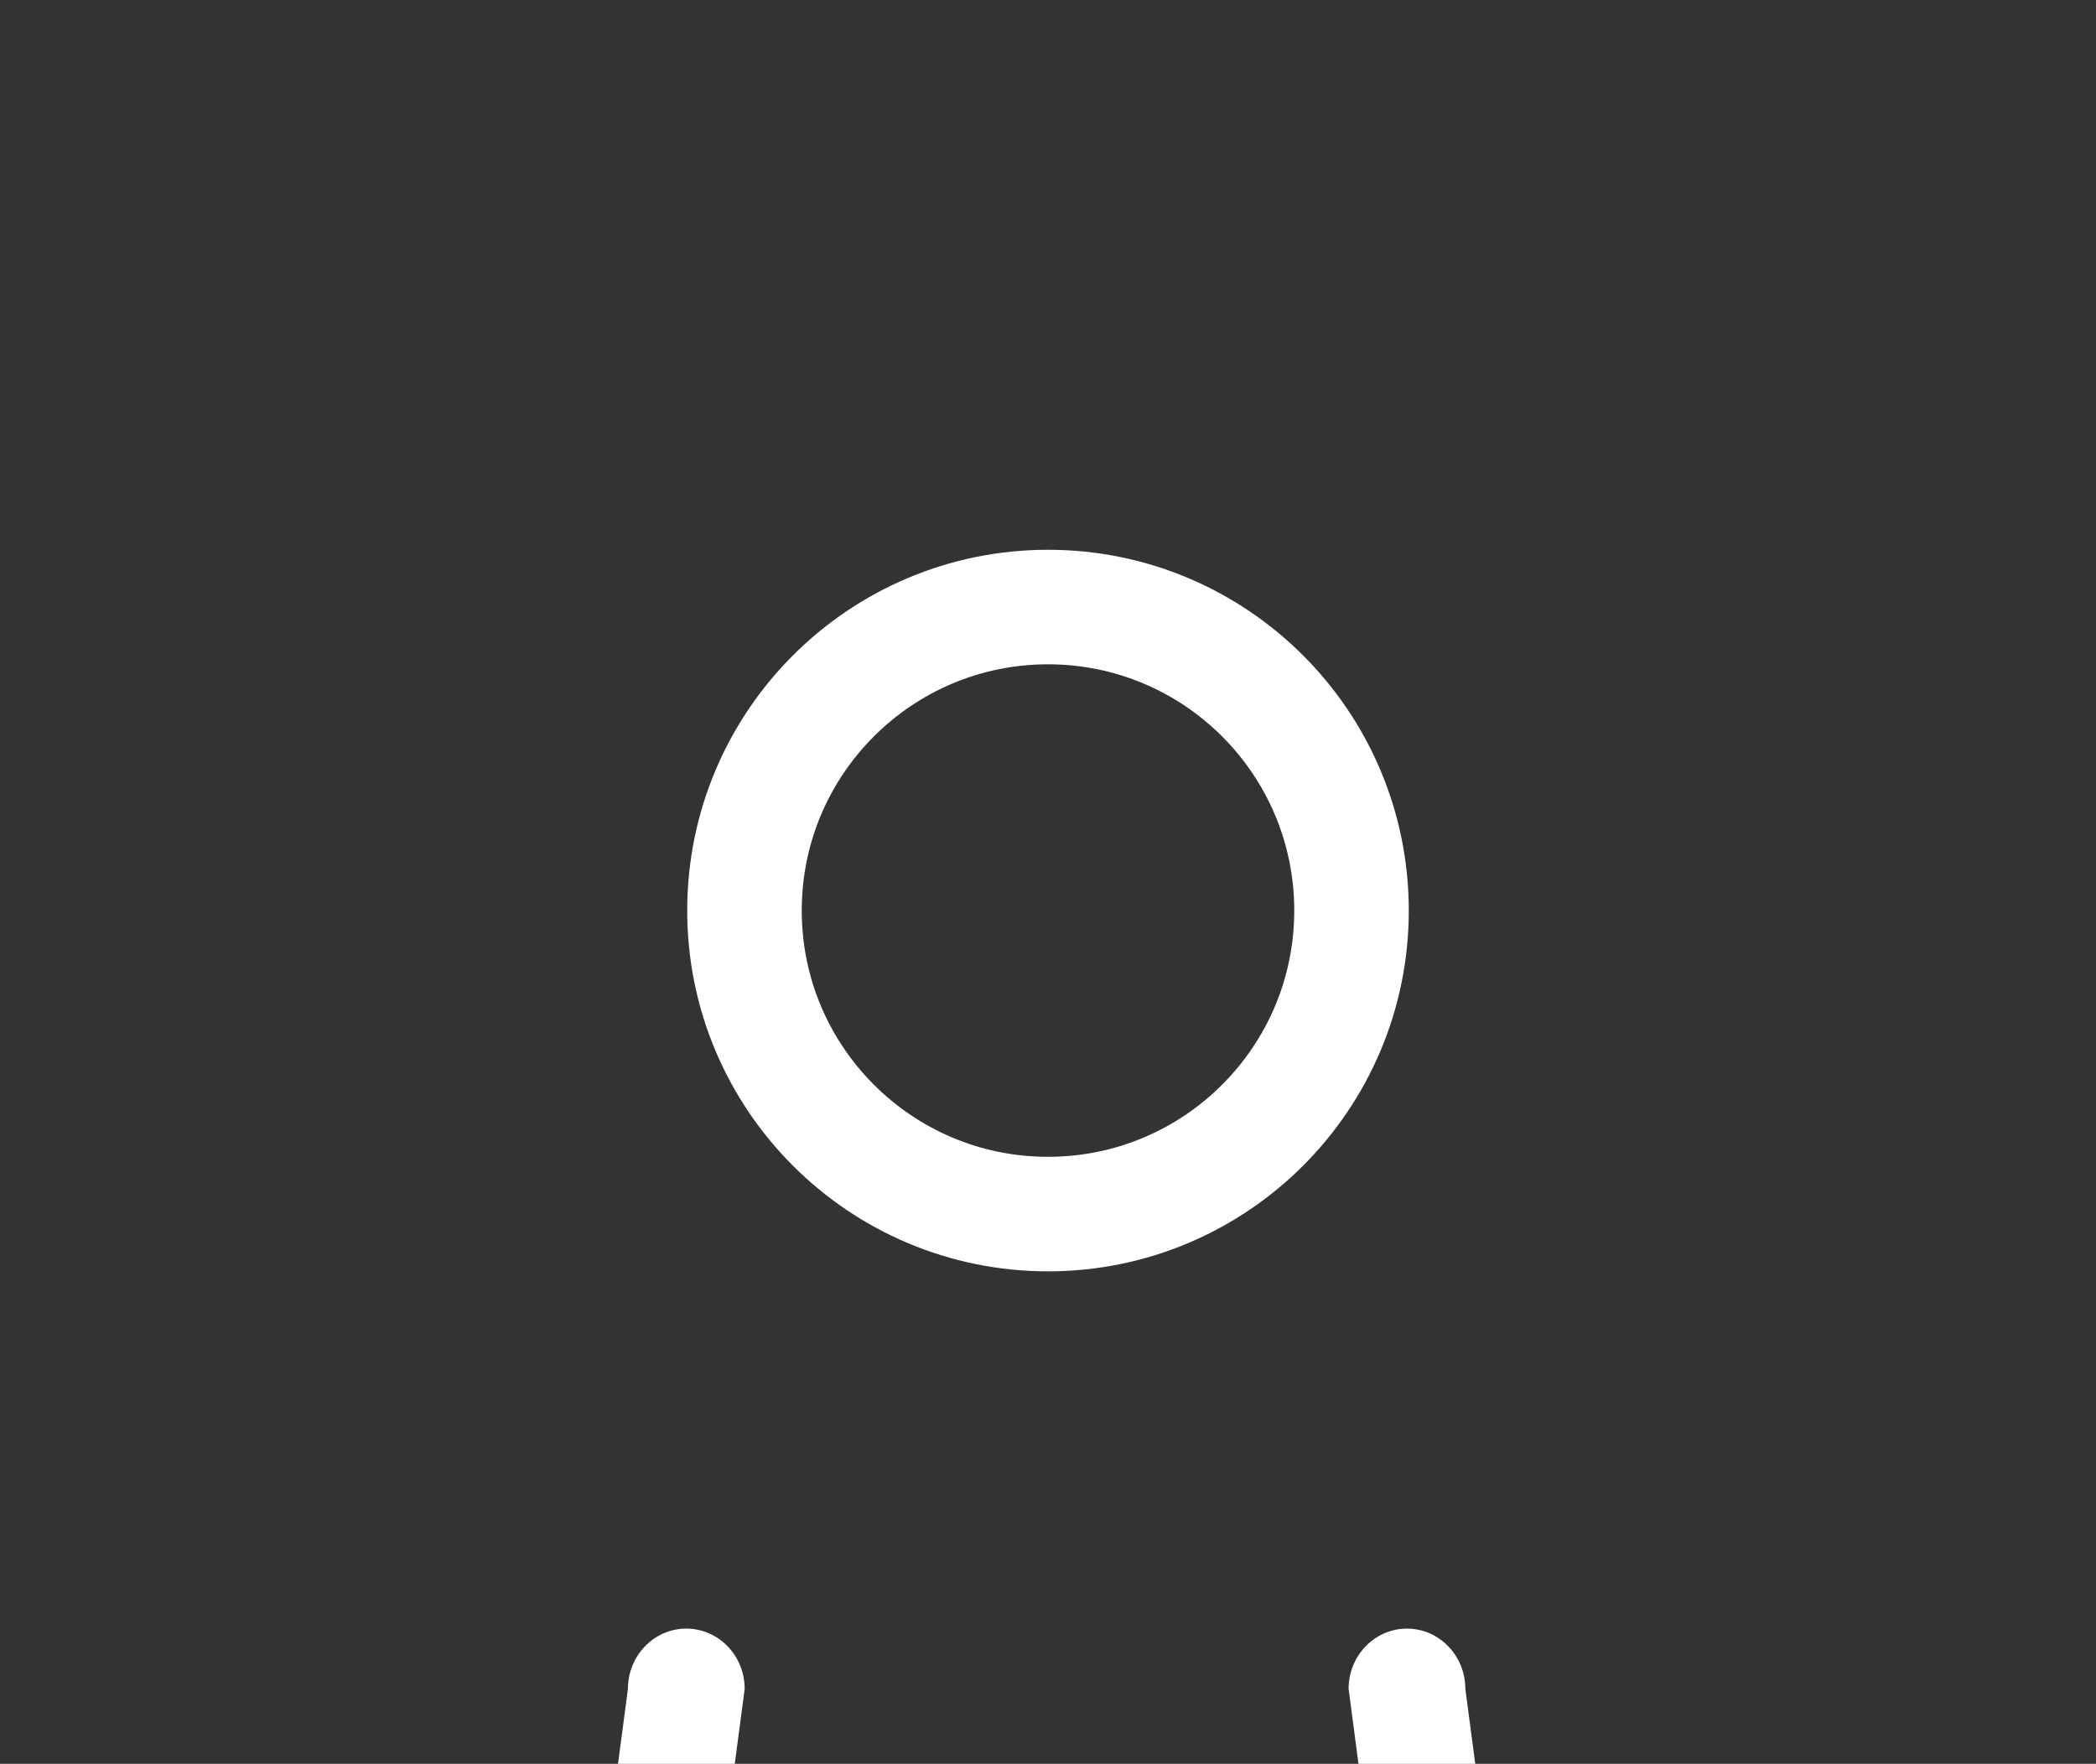 <svg viewBox="0 0 183 154" version="1.1" xmlns="http://www.w3.org/2000/svg" xmlns:xlink="http://www.w3.org/1999/xlink" id="el_YZVoqPMUI"><rect x="0" y="0" width="183" height="154" fill="#333333" stroke="none"/><style>@-webkit-keyframes kf_el_9cu39hV1MV_an_ADSVlkz-a{25.56%{-webkit-transform: translate(702px, 199px) translate(-702px, -199px) translate(0px, -20px);transform: translate(702px, 199px) translate(-702px, -199px) translate(0px, -20px);}0%{-webkit-transform: translate(702px, 199px) translate(-702px, -199px) translate(0px, -20px);transform: translate(702px, 199px) translate(-702px, -199px) translate(0px, -20px);}100%{-webkit-transform: translate(702px, 199px) translate(-702px, -199px) translate(0px, -20px);transform: translate(702px, 199px) translate(-702px, -199px) translate(0px, -20px);}}@keyframes kf_el_9cu39hV1MV_an_ADSVlkz-a{25.56%{-webkit-transform: translate(702px, 199px) translate(-702px, -199px) translate(0px, -20px);transform: translate(702px, 199px) translate(-702px, -199px) translate(0px, -20px);}0%{-webkit-transform: translate(702px, 199px) translate(-702px, -199px) translate(0px, -20px);transform: translate(702px, 199px) translate(-702px, -199px) translate(0px, -20px);}100%{-webkit-transform: translate(702px, 199px) translate(-702px, -199px) translate(0px, -20px);transform: translate(702px, 199px) translate(-702px, -199px) translate(0px, -20px);}}@-webkit-keyframes kf_el_JAlaNyfV57_an_q3pEGi_Jg{33.33%{opacity: 0;}40%{opacity: 1;}51.11%{opacity: 0;}0%{opacity: 0;}100%{opacity: 0;}}@keyframes kf_el_JAlaNyfV57_an_q3pEGi_Jg{33.33%{opacity: 0;}40%{opacity: 1;}51.11%{opacity: 0;}0%{opacity: 0;}100%{opacity: 0;}}@-webkit-keyframes kf_el_JAlaNyfV57_an_3SkmekzW_{31.11%{-webkit-transform: translate(91.5px, 70px) scale(0, 0) translate(-91.5px, -70px);transform: translate(91.5px, 70px) scale(0, 0) translate(-91.5px, -70px);}40%{-webkit-transform: translate(91.5px, 70px) scale(1, 1) translate(-91.5px, -70px);transform: translate(91.5px, 70px) scale(1, 1) translate(-91.5px, -70px);}55.56%{-webkit-transform: translate(91.5px, 70px) scale(0, 0) translate(-91.5px, -70px);transform: translate(91.5px, 70px) scale(0, 0) translate(-91.5px, -70px);}0%{-webkit-transform: translate(91.5px, 70px) scale(0, 0) translate(-91.5px, -70px);transform: translate(91.5px, 70px) scale(0, 0) translate(-91.5px, -70px);}100%{-webkit-transform: translate(91.5px, 70px) scale(0, 0) translate(-91.5px, -70px);transform: translate(91.5px, 70px) scale(0, 0) translate(-91.5px, -70px);}}@keyframes kf_el_JAlaNyfV57_an_3SkmekzW_{31.11%{-webkit-transform: translate(91.5px, 70px) scale(0, 0) translate(-91.5px, -70px);transform: translate(91.5px, 70px) scale(0, 0) translate(-91.5px, -70px);}40%{-webkit-transform: translate(91.5px, 70px) scale(1, 1) translate(-91.5px, -70px);transform: translate(91.5px, 70px) scale(1, 1) translate(-91.5px, -70px);}55.56%{-webkit-transform: translate(91.5px, 70px) scale(0, 0) translate(-91.5px, -70px);transform: translate(91.5px, 70px) scale(0, 0) translate(-91.5px, -70px);}0%{-webkit-transform: translate(91.5px, 70px) scale(0, 0) translate(-91.5px, -70px);transform: translate(91.5px, 70px) scale(0, 0) translate(-91.5px, -70px);}100%{-webkit-transform: translate(91.5px, 70px) scale(0, 0) translate(-91.5px, -70px);transform: translate(91.5px, 70px) scale(0, 0) translate(-91.5px, -70px);}}@-webkit-keyframes kf_el_TUW-JTUYWY_an_7AjcZBTus{26.67%{-webkit-transform: translate(103.5px, 125.026px) translate(-103.5px, -125.026px) translate(0px, 10px);transform: translate(103.5px, 125.026px) translate(-103.5px, -125.026px) translate(0px, 10px);}40%{-webkit-transform: translate(103.5px, 125.026px) translate(-103.5px, -125.026px) translate(0px, -20px);transform: translate(103.5px, 125.026px) translate(-103.5px, -125.026px) translate(0px, -20px);}50%{-webkit-transform: translate(103.5px, 125.026px) translate(-103.5px, -125.026px) translate(0px, 10px);transform: translate(103.5px, 125.026px) translate(-103.5px, -125.026px) translate(0px, 10px);}56.67%{-webkit-transform: translate(103.5px, 125.026px) translate(-103.5px, -125.026px) translate(0px, 0px);transform: translate(103.5px, 125.026px) translate(-103.5px, -125.026px) translate(0px, 0px);}62.22%{-webkit-transform: translate(103.5px, 125.026px) translate(-103.5px, -125.026px) translate(0px, 10px);transform: translate(103.5px, 125.026px) translate(-103.5px, -125.026px) translate(0px, 10px);}66.67%{-webkit-transform: translate(103.5px, 125.026px) translate(-103.5px, -125.026px) translate(0px, 2px);transform: translate(103.5px, 125.026px) translate(-103.5px, -125.026px) translate(0px, 2px);}71.11%{-webkit-transform: translate(103.5px, 125.026px) translate(-103.5px, -125.026px) translate(0px, 10px);transform: translate(103.5px, 125.026px) translate(-103.5px, -125.026px) translate(0px, 10px);}0%{-webkit-transform: translate(103.5px, 125.026px) translate(-103.5px, -125.026px) translate(0px, 10px);transform: translate(103.5px, 125.026px) translate(-103.5px, -125.026px) translate(0px, 10px);}100%{-webkit-transform: translate(103.5px, 125.026px) translate(-103.5px, -125.026px) translate(0px, 10px);transform: translate(103.5px, 125.026px) translate(-103.5px, -125.026px) translate(0px, 10px);}}@keyframes kf_el_TUW-JTUYWY_an_7AjcZBTus{26.67%{-webkit-transform: translate(103.5px, 125.026px) translate(-103.5px, -125.026px) translate(0px, 10px);transform: translate(103.5px, 125.026px) translate(-103.5px, -125.026px) translate(0px, 10px);}40%{-webkit-transform: translate(103.5px, 125.026px) translate(-103.5px, -125.026px) translate(0px, -20px);transform: translate(103.5px, 125.026px) translate(-103.5px, -125.026px) translate(0px, -20px);}50%{-webkit-transform: translate(103.5px, 125.026px) translate(-103.5px, -125.026px) translate(0px, 10px);transform: translate(103.5px, 125.026px) translate(-103.5px, -125.026px) translate(0px, 10px);}56.67%{-webkit-transform: translate(103.5px, 125.026px) translate(-103.5px, -125.026px) translate(0px, 0px);transform: translate(103.5px, 125.026px) translate(-103.5px, -125.026px) translate(0px, 0px);}62.22%{-webkit-transform: translate(103.5px, 125.026px) translate(-103.5px, -125.026px) translate(0px, 10px);transform: translate(103.5px, 125.026px) translate(-103.5px, -125.026px) translate(0px, 10px);}66.67%{-webkit-transform: translate(103.5px, 125.026px) translate(-103.5px, -125.026px) translate(0px, 2px);transform: translate(103.5px, 125.026px) translate(-103.5px, -125.026px) translate(0px, 2px);}71.11%{-webkit-transform: translate(103.5px, 125.026px) translate(-103.5px, -125.026px) translate(0px, 10px);transform: translate(103.5px, 125.026px) translate(-103.5px, -125.026px) translate(0px, 10px);}0%{-webkit-transform: translate(103.5px, 125.026px) translate(-103.5px, -125.026px) translate(0px, 10px);transform: translate(103.5px, 125.026px) translate(-103.5px, -125.026px) translate(0px, 10px);}100%{-webkit-transform: translate(103.5px, 125.026px) translate(-103.5px, -125.026px) translate(0px, 10px);transform: translate(103.5px, 125.026px) translate(-103.5px, -125.026px) translate(0px, 10px);}}@-webkit-keyframes kf_el_Oypz-3QwCK_an_0OATG7JeZ{26.67%{-webkit-transform: translate(91.5px, 89.5px) translate(-91.5px, -89.5px) translate(0px, 10px);transform: translate(91.5px, 89.5px) translate(-91.5px, -89.5px) translate(0px, 10px);}40%{-webkit-transform: translate(91.5px, 89.5px) translate(-91.5px, -89.5px) translate(0px, -20px);transform: translate(91.5px, 89.5px) translate(-91.5px, -89.5px) translate(0px, -20px);}50%{-webkit-transform: translate(91.5px, 89.5px) translate(-91.5px, -89.5px) translate(0px, 10px);transform: translate(91.5px, 89.5px) translate(-91.5px, -89.5px) translate(0px, 10px);}56.67%{-webkit-transform: translate(91.5px, 89.5px) translate(-91.5px, -89.5px) translate(0px, 0px);transform: translate(91.5px, 89.5px) translate(-91.5px, -89.5px) translate(0px, 0px);}62.22%{-webkit-transform: translate(91.5px, 89.5px) translate(-91.5px, -89.5px) translate(0px, 10px);transform: translate(91.5px, 89.5px) translate(-91.5px, -89.5px) translate(0px, 10px);}66.67%{-webkit-transform: translate(91.5px, 89.5px) translate(-91.5px, -89.5px) translate(0px, 2px);transform: translate(91.5px, 89.5px) translate(-91.5px, -89.5px) translate(0px, 2px);}71.11%{-webkit-transform: translate(91.5px, 89.5px) translate(-91.5px, -89.5px) translate(0px, 10px);transform: translate(91.5px, 89.5px) translate(-91.5px, -89.5px) translate(0px, 10px);}0%{-webkit-transform: translate(91.5px, 89.5px) translate(-91.5px, -89.5px) translate(0px, 10px);transform: translate(91.5px, 89.5px) translate(-91.5px, -89.5px) translate(0px, 10px);}100%{-webkit-transform: translate(91.5px, 89.5px) translate(-91.5px, -89.5px) translate(0px, 10px);transform: translate(91.5px, 89.5px) translate(-91.5px, -89.5px) translate(0px, 10px);}}@keyframes kf_el_Oypz-3QwCK_an_0OATG7JeZ{26.67%{-webkit-transform: translate(91.5px, 89.5px) translate(-91.5px, -89.5px) translate(0px, 10px);transform: translate(91.5px, 89.5px) translate(-91.5px, -89.5px) translate(0px, 10px);}40%{-webkit-transform: translate(91.5px, 89.5px) translate(-91.5px, -89.5px) translate(0px, -20px);transform: translate(91.5px, 89.5px) translate(-91.5px, -89.5px) translate(0px, -20px);}50%{-webkit-transform: translate(91.5px, 89.5px) translate(-91.5px, -89.5px) translate(0px, 10px);transform: translate(91.5px, 89.5px) translate(-91.5px, -89.5px) translate(0px, 10px);}56.67%{-webkit-transform: translate(91.5px, 89.5px) translate(-91.5px, -89.5px) translate(0px, 0px);transform: translate(91.5px, 89.5px) translate(-91.5px, -89.5px) translate(0px, 0px);}62.22%{-webkit-transform: translate(91.5px, 89.5px) translate(-91.5px, -89.5px) translate(0px, 10px);transform: translate(91.5px, 89.5px) translate(-91.5px, -89.5px) translate(0px, 10px);}66.67%{-webkit-transform: translate(91.5px, 89.5px) translate(-91.5px, -89.5px) translate(0px, 2px);transform: translate(91.5px, 89.5px) translate(-91.5px, -89.5px) translate(0px, 2px);}71.11%{-webkit-transform: translate(91.5px, 89.5px) translate(-91.5px, -89.5px) translate(0px, 10px);transform: translate(91.5px, 89.5px) translate(-91.5px, -89.5px) translate(0px, 10px);}0%{-webkit-transform: translate(91.5px, 89.5px) translate(-91.5px, -89.5px) translate(0px, 10px);transform: translate(91.5px, 89.5px) translate(-91.5px, -89.5px) translate(0px, 10px);}100%{-webkit-transform: translate(91.5px, 89.5px) translate(-91.5px, -89.5px) translate(0px, 10px);transform: translate(91.5px, 89.5px) translate(-91.5px, -89.5px) translate(0px, 10px);}}@-webkit-keyframes kf_el_IdoGwF85FC_an_VesVG-0CC{26.67%{-webkit-transform: translate(-79.5px, 125.026px) translate(79.5px, -125.026px) translate(0px, 10px);transform: translate(-79.5px, 125.026px) translate(79.5px, -125.026px) translate(0px, 10px);}40%{-webkit-transform: translate(-79.5px, 125.026px) translate(79.5px, -125.026px) translate(0px, -20px);transform: translate(-79.5px, 125.026px) translate(79.5px, -125.026px) translate(0px, -20px);}50%{-webkit-transform: translate(-79.5px, 125.026px) translate(79.5px, -125.026px) translate(0px, 10px);transform: translate(-79.5px, 125.026px) translate(79.5px, -125.026px) translate(0px, 10px);}56.67%{-webkit-transform: translate(-79.5px, 125.026px) translate(79.5px, -125.026px) translate(0px, 0px);transform: translate(-79.5px, 125.026px) translate(79.5px, -125.026px) translate(0px, 0px);}62.22%{-webkit-transform: translate(-79.5px, 125.026px) translate(79.5px, -125.026px) translate(0px, 10px);transform: translate(-79.5px, 125.026px) translate(79.5px, -125.026px) translate(0px, 10px);}66.67%{-webkit-transform: translate(-79.5px, 125.026px) translate(79.5px, -125.026px) translate(0px, 2px);transform: translate(-79.5px, 125.026px) translate(79.5px, -125.026px) translate(0px, 2px);}71.11%{-webkit-transform: translate(-79.5px, 125.026px) translate(79.5px, -125.026px) translate(0px, 10px);transform: translate(-79.5px, 125.026px) translate(79.5px, -125.026px) translate(0px, 10px);}0%{-webkit-transform: translate(-79.5px, 125.026px) translate(79.5px, -125.026px) translate(0px, 10px);transform: translate(-79.5px, 125.026px) translate(79.5px, -125.026px) translate(0px, 10px);}100%{-webkit-transform: translate(-79.5px, 125.026px) translate(79.5px, -125.026px) translate(0px, 10px);transform: translate(-79.5px, 125.026px) translate(79.5px, -125.026px) translate(0px, 10px);}}@keyframes kf_el_IdoGwF85FC_an_VesVG-0CC{26.67%{-webkit-transform: translate(-79.5px, 125.026px) translate(79.5px, -125.026px) translate(0px, 10px);transform: translate(-79.5px, 125.026px) translate(79.5px, -125.026px) translate(0px, 10px);}40%{-webkit-transform: translate(-79.5px, 125.026px) translate(79.5px, -125.026px) translate(0px, -20px);transform: translate(-79.5px, 125.026px) translate(79.5px, -125.026px) translate(0px, -20px);}50%{-webkit-transform: translate(-79.5px, 125.026px) translate(79.5px, -125.026px) translate(0px, 10px);transform: translate(-79.5px, 125.026px) translate(79.5px, -125.026px) translate(0px, 10px);}56.67%{-webkit-transform: translate(-79.5px, 125.026px) translate(79.5px, -125.026px) translate(0px, 0px);transform: translate(-79.5px, 125.026px) translate(79.5px, -125.026px) translate(0px, 0px);}62.22%{-webkit-transform: translate(-79.5px, 125.026px) translate(79.5px, -125.026px) translate(0px, 10px);transform: translate(-79.5px, 125.026px) translate(79.5px, -125.026px) translate(0px, 10px);}66.67%{-webkit-transform: translate(-79.5px, 125.026px) translate(79.5px, -125.026px) translate(0px, 2px);transform: translate(-79.5px, 125.026px) translate(79.5px, -125.026px) translate(0px, 2px);}71.11%{-webkit-transform: translate(-79.5px, 125.026px) translate(79.5px, -125.026px) translate(0px, 10px);transform: translate(-79.5px, 125.026px) translate(79.5px, -125.026px) translate(0px, 10px);}0%{-webkit-transform: translate(-79.5px, 125.026px) translate(79.5px, -125.026px) translate(0px, 10px);transform: translate(-79.5px, 125.026px) translate(79.5px, -125.026px) translate(0px, 10px);}100%{-webkit-transform: translate(-79.5px, 125.026px) translate(79.5px, -125.026px) translate(0px, 10px);transform: translate(-79.5px, 125.026px) translate(79.5px, -125.026px) translate(0px, 10px);}}#el_YZVoqPMUI *{-webkit-animation-duration: 3s;animation-duration: 3s;-webkit-animation-iteration-count: infinite;animation-iteration-count: infinite;-webkit-animation-timing-function: cubic-bezier(0, 0, 1, 1);animation-timing-function: cubic-bezier(0, 0, 1, 1);}#el_-wARBD8onc{stroke: none;stroke-width: 1;fill: none;}#el_9cu39hV1MV{-webkit-transform: translate(-702px, -199px);transform: translate(-702px, -199px);}#el_qGIPWxIYbI{-webkit-transform: translate(610px, 119px);transform: translate(610px, 119px);}#el_uOmlQP9Jak{-webkit-transform: translate(92px, 80px);transform: translate(92px, 80px);}#el_Oypz-3QwCK{stroke: #FFFFFF;stroke-width: 10;}#el_JAlaNyfV57{fill: #FFFFFF;-webkit-animation-fill-mode: backwards;animation-fill-mode: backwards;opacity: 0;-webkit-animation-name: kf_el_JAlaNyfV57_an_q3pEGi_Jg;animation-name: kf_el_JAlaNyfV57_an_q3pEGi_Jg;-webkit-animation-timing-function: cubic-bezier(0.42, 0, 0.58, 1);animation-timing-function: cubic-bezier(0.42, 0, 0.58, 1);}#el_TUW-JTUYWY{-webkit-transform: translate(84.761px, 91.963px);transform: translate(84.761px, 91.963px);fill: #FFFFFF;}#el_gh0updqd02{-webkit-transform: translate(-9.744px, 58.229px) scale(-1, 1) rotate(-199deg);transform: translate(-9.744px, 58.229px) scale(-1, 1) rotate(-199deg);}#el_IdoGwF85FC{-webkit-transform: translate(98px, 91.963px) scale(-1, 1);transform: translate(98px, 91.963px) scale(-1, 1);fill: #FFFFFF;}#el_QcQhmEhWAV-{-webkit-transform: translate(-9.744px, 58.229px) scale(-1, 1) rotate(-199deg);transform: translate(-9.744px, 58.229px) scale(-1, 1) rotate(-199deg);}#el_-wARBD8onc_an_WEUZV-_BP{-webkit-transform: translate(91.5px, 157.091px) translate(-91.5px, -157.091px) translate(0px, 10px);transform: translate(91.5px, 157.091px) translate(-91.5px, -157.091px) translate(0px, 10px);}#el_IdoGwF85FC_an_VesVG-0CC{-webkit-animation-fill-mode: backwards;animation-fill-mode: backwards;-webkit-transform: translate(-79.5px, 125.026px) translate(79.5px, -125.026px) translate(0px, 10px);transform: translate(-79.5px, 125.026px) translate(79.5px, -125.026px) translate(0px, 10px);-webkit-animation-name: kf_el_IdoGwF85FC_an_VesVG-0CC;animation-name: kf_el_IdoGwF85FC_an_VesVG-0CC;-webkit-animation-timing-function: cubic-bezier(0.42, 0, 0.58, 1);animation-timing-function: cubic-bezier(0.42, 0, 0.58, 1);}#el_Oypz-3QwCK_an_0OATG7JeZ{-webkit-animation-fill-mode: backwards;animation-fill-mode: backwards;-webkit-transform: translate(91.5px, 89.5px) translate(-91.5px, -89.5px) translate(0px, 10px);transform: translate(91.5px, 89.5px) translate(-91.5px, -89.5px) translate(0px, 10px);-webkit-animation-name: kf_el_Oypz-3QwCK_an_0OATG7JeZ;animation-name: kf_el_Oypz-3QwCK_an_0OATG7JeZ;-webkit-animation-timing-function: cubic-bezier(0.42, 0, 0.58, 1);animation-timing-function: cubic-bezier(0.42, 0, 0.58, 1);}#el_TUW-JTUYWY_an_7AjcZBTus{-webkit-animation-fill-mode: backwards;animation-fill-mode: backwards;-webkit-transform: translate(103.5px, 125.026px) translate(-103.5px, -125.026px) translate(0px, 10px);transform: translate(103.5px, 125.026px) translate(-103.5px, -125.026px) translate(0px, 10px);-webkit-animation-name: kf_el_TUW-JTUYWY_an_7AjcZBTus;animation-name: kf_el_TUW-JTUYWY_an_7AjcZBTus;-webkit-animation-timing-function: cubic-bezier(0.42, 0, 0.58, 1);animation-timing-function: cubic-bezier(0.42, 0, 0.58, 1);}#el_JAlaNyfV57_an_3SkmekzW_{-webkit-animation-fill-mode: backwards;animation-fill-mode: backwards;-webkit-transform: translate(91.5px, 70px) scale(0, 0) translate(-91.5px, -70px);transform: translate(91.5px, 70px) scale(0, 0) translate(-91.5px, -70px);-webkit-animation-name: kf_el_JAlaNyfV57_an_3SkmekzW_;animation-name: kf_el_JAlaNyfV57_an_3SkmekzW_;-webkit-animation-timing-function: cubic-bezier(0.42, 0, 0.58, 1);animation-timing-function: cubic-bezier(0.42, 0, 0.58, 1);}#el_9cu39hV1MV_an_ADSVlkz-a{-webkit-animation-fill-mode: backwards;animation-fill-mode: backwards;-webkit-transform: translate(702px, 199px) translate(-702px, -199px) translate(0px, -20px);transform: translate(702px, 199px) translate(-702px, -199px) translate(0px, -20px);-webkit-animation-name: kf_el_9cu39hV1MV_an_ADSVlkz-a;animation-name: kf_el_9cu39hV1MV_an_ADSVlkz-a;-webkit-animation-timing-function: cubic-bezier(0, 0, 1, 1);animation-timing-function: cubic-bezier(0, 0, 1, 1);}</style>
    <!-- Generator: Sketch 54.1 (76490) - https://sketchapp.com -->
    <title>Group 7</title>
    <desc>Created with Sketch.</desc>
    <g id="el_-wARBD8onc" fill-rule="evenodd">
        <g id="el_9cu39hV1MV_an_ADSVlkz-a" data-animator-group="true" data-animator-type="0"><g id="el_9cu39hV1MV">
            <g id="el_qGIPWxIYbI">
                <g id="el_uOmlQP9Jak">
                    <g id="el_wDTCFTsoAK">
                        <g id="el_Oypz-3QwCK_an_0OATG7JeZ" data-animator-group="true" data-animator-type="0"><circle id="el_Oypz-3QwCK" cx="91.5" cy="89.5" r="26.5"/></g>
                        <g id="el_JAlaNyfV57_an_3SkmekzW_" data-animator-group="true" data-animator-type="2"><g id="el_JAlaNyfV57" fill-rule="nonzero">
                            <path d="M91.5,27 C93.985,27 96,24.985 96,22.5 L96,4.5 C96,2.015 93.985,0 91.5,0 C89.015,0 87,2.015 87,4.5 L87,22.5 C87,24.985 89.015,27 91.5,27 Z" id="el_ohrumek1fj"/>
                            <path d="M46.587,38.71 C47.393,40.13 48.884,41.003 50.496,41 C51.287,41.003 52.065,40.791 52.748,40.386 C54.902,39.121 55.639,36.321 54.396,34.13 L45.389,18.265 C44.131,16.082 41.372,15.35 39.227,16.63 C37.101,17.897 36.371,20.666 37.589,22.844 L46.587,38.71 Z" id="el_D1GZQcfahI"/>
                            <path d="M162.546,69.991 C163.344,69.994 164.129,69.787 164.818,69.391 L180.561,60.441 C182.785,59.296 183.645,56.592 182.481,54.402 C181.318,52.212 178.572,51.365 176.347,52.511 C176.234,52.569 176.124,52.632 176.016,52.7 L160.273,61.65 C158.099,62.886 157.355,65.623 158.61,67.763 C159.421,69.147 160.921,70 162.545,70 L162.545,69.991 L162.546,69.991 Z" id="el_J5zoNKIm6_"/>
                            <path d="M2.448,60.45 L18.192,69.4 C18.879,69.794 19.66,70.002 20.455,70 C22.965,70 25,67.996 25,65.525 C25,63.926 24.134,62.449 22.728,61.649 L6.984,52.699 C4.865,51.373 2.056,51.989 0.71,54.075 C-0.637,56.16 -0.011,58.926 2.107,60.252 C2.215,60.32 2.325,60.383 2.439,60.441 L2.448,60.45 Z" id="el_mUlZ8cGg16"/>
                            <path d="M136.245,40.386 C136.929,40.791 137.706,41.003 138.497,41 C140.109,41.003 141.599,40.13 142.405,38.71 L151.411,22.844 C152.64,20.645 151.883,17.849 149.722,16.599 C147.58,15.361 144.858,16.103 143.612,18.264 L134.606,34.13 C133.361,36.318 134.095,39.118 136.245,40.386 Z" id="el_Q-N--W-oeg"/>
                        </g></g>
                        <g id="el_TUW-JTUYWY_an_7AjcZBTus" data-animator-group="true" data-animator-type="0"><g id="el_TUW-JTUYWY" fill-rule="nonzero">
                            <path d="M21.903,64.051 C24.718,64.051 27,61.695 27,58.788 L20.194,7.263 C20.194,4.357 17.912,2 15.097,2 C12.282,2 10,4.357 10,7.263 C12.782,28.327 14.869,44.124 16.26,54.656 C16.381,55.574 16.927,57.198 17.897,59.528 C17.897,62.434 19.088,64.051 21.903,64.051 Z" id="el_gh0updqd02"/>
                        </g></g>
                        <g id="el_IdoGwF85FC_an_VesVG-0CC" data-animator-group="true" data-animator-type="0"><g id="el_IdoGwF85FC" fill-rule="nonzero">
                            <path d="M21.903,64.051 C24.718,64.051 27,61.695 27,58.788 L20.194,7.263 C20.194,4.357 17.912,2 15.097,2 C12.282,2 10,4.357 10,7.263 L16.806,58.788 C16.806,61.695 19.088,64.051 21.903,64.051 Z" id="el_QcQhmEhWAV-"/>
                        </g></g>
                    </g>
                </g>
            </g>
        </g></g>
    </g>
</svg>